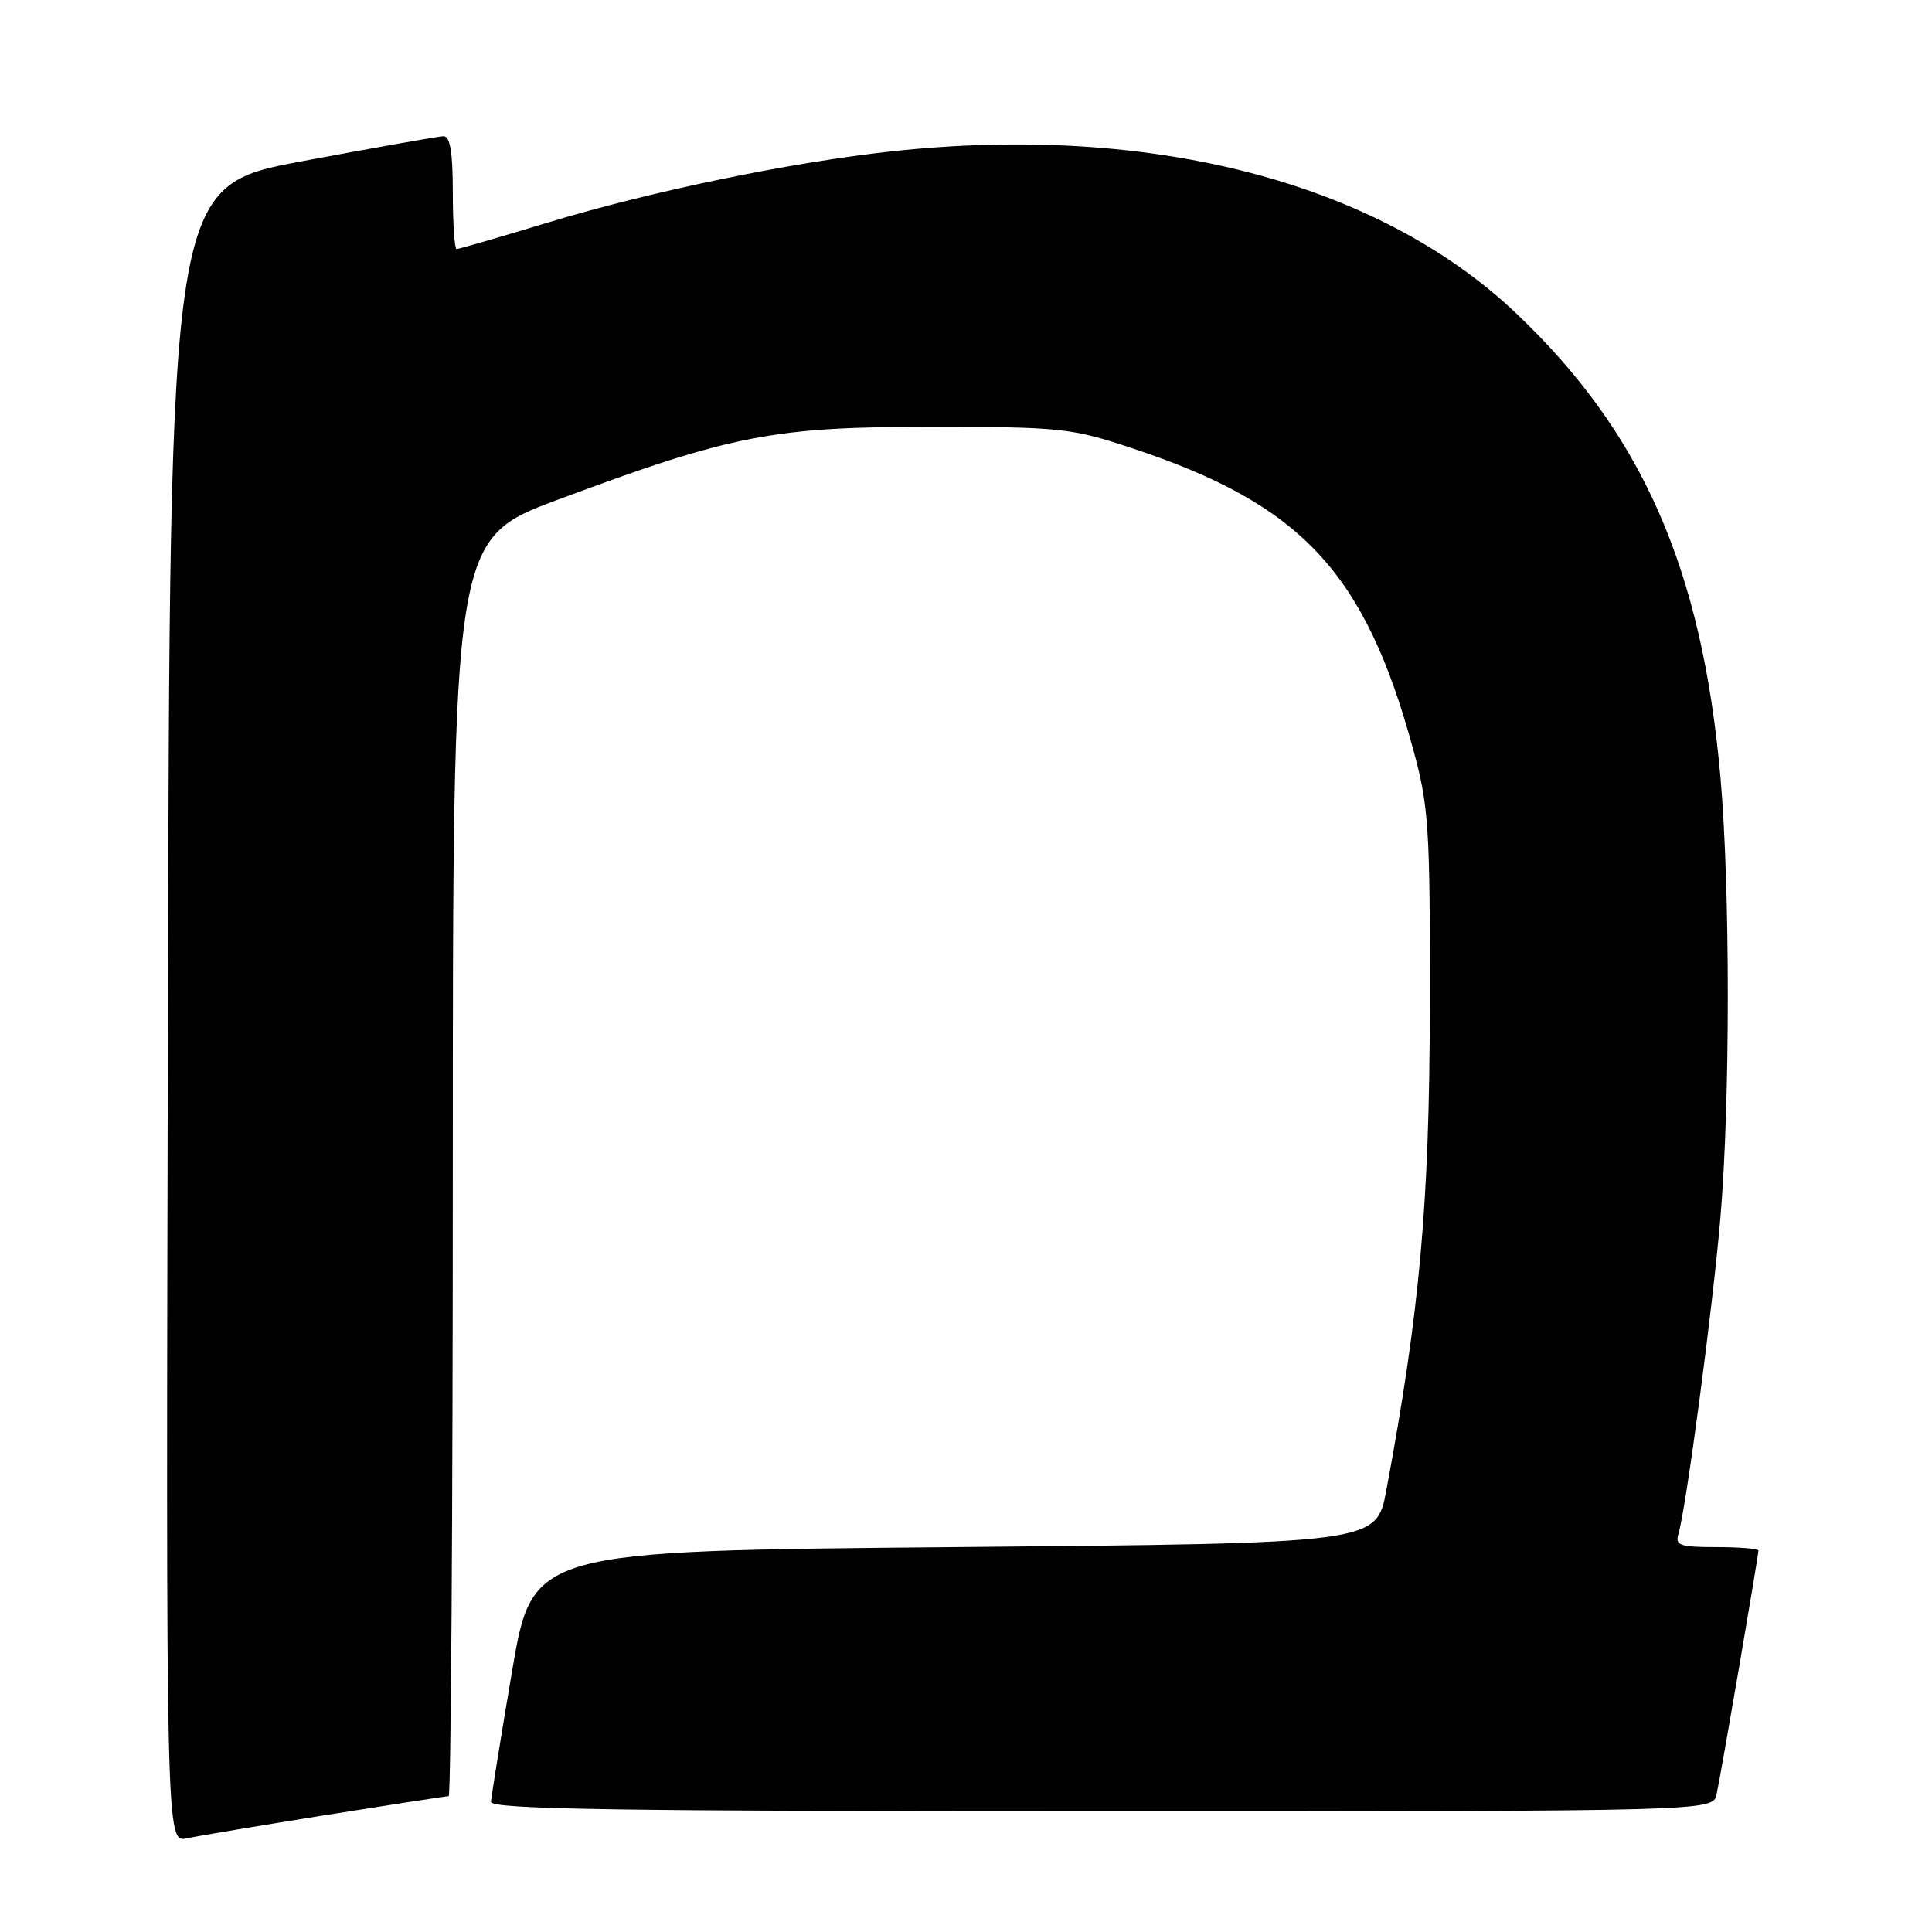 <?xml version="1.0" encoding="UTF-8" standalone="no"?>
<!DOCTYPE svg PUBLIC "-//W3C//DTD SVG 1.1//EN" "http://www.w3.org/Graphics/SVG/1.1/DTD/svg11.dtd" >
<svg xmlns="http://www.w3.org/2000/svg" xmlns:xlink="http://www.w3.org/1999/xlink" version="1.1" viewBox="0 0 256 256">
 <g >
 <path fill="currentColor"
d=" M 43.20 240.50 C 51.83 239.13 59.14 238.00 59.45 238.00 C 59.75 238.00 60.00 200.51 60.00 154.69 C 60.00 71.39 60.00 71.39 74.00 66.18 C 96.95 57.63 102.54 56.54 123.50 56.56 C 140.53 56.57 141.96 56.72 150.00 59.39 C 172.44 66.81 180.83 75.78 187.22 99.16 C 189.33 106.87 189.50 109.46 189.46 133.50 C 189.41 159.52 188.12 173.82 183.69 197.50 C 182.38 204.50 182.38 204.50 126.47 205.00 C 70.56 205.50 70.56 205.50 67.84 221.50 C 66.35 230.30 65.10 238.06 65.06 238.75 C 65.01 239.74 81.83 240.00 145.98 240.00 C 226.96 240.00 226.96 240.00 227.46 237.75 C 228.01 235.25 233.00 206.18 233.00 205.46 C 233.00 205.21 230.49 205.00 227.43 205.00 C 222.59 205.00 221.93 204.77 222.40 203.25 C 223.41 199.92 226.93 173.46 227.95 161.50 C 229.27 146.16 229.27 117.79 227.97 103.00 C 225.53 75.36 217.59 57.35 200.88 41.50 C 182.56 24.12 152.51 16.33 118.21 20.05 C 104.73 21.52 86.38 25.31 72.63 29.48 C 66.25 31.42 60.79 33.00 60.51 33.00 C 60.23 33.00 60.00 29.62 60.00 25.50 C 60.00 20.14 59.64 18.01 58.75 18.05 C 58.06 18.07 49.62 19.57 40.00 21.37 C 22.50 24.64 22.50 24.64 22.25 134.40 C 21.99 244.16 21.99 244.16 24.75 243.59 C 26.26 243.27 34.56 241.88 43.20 240.50 Z "/>
</g>
</svg>